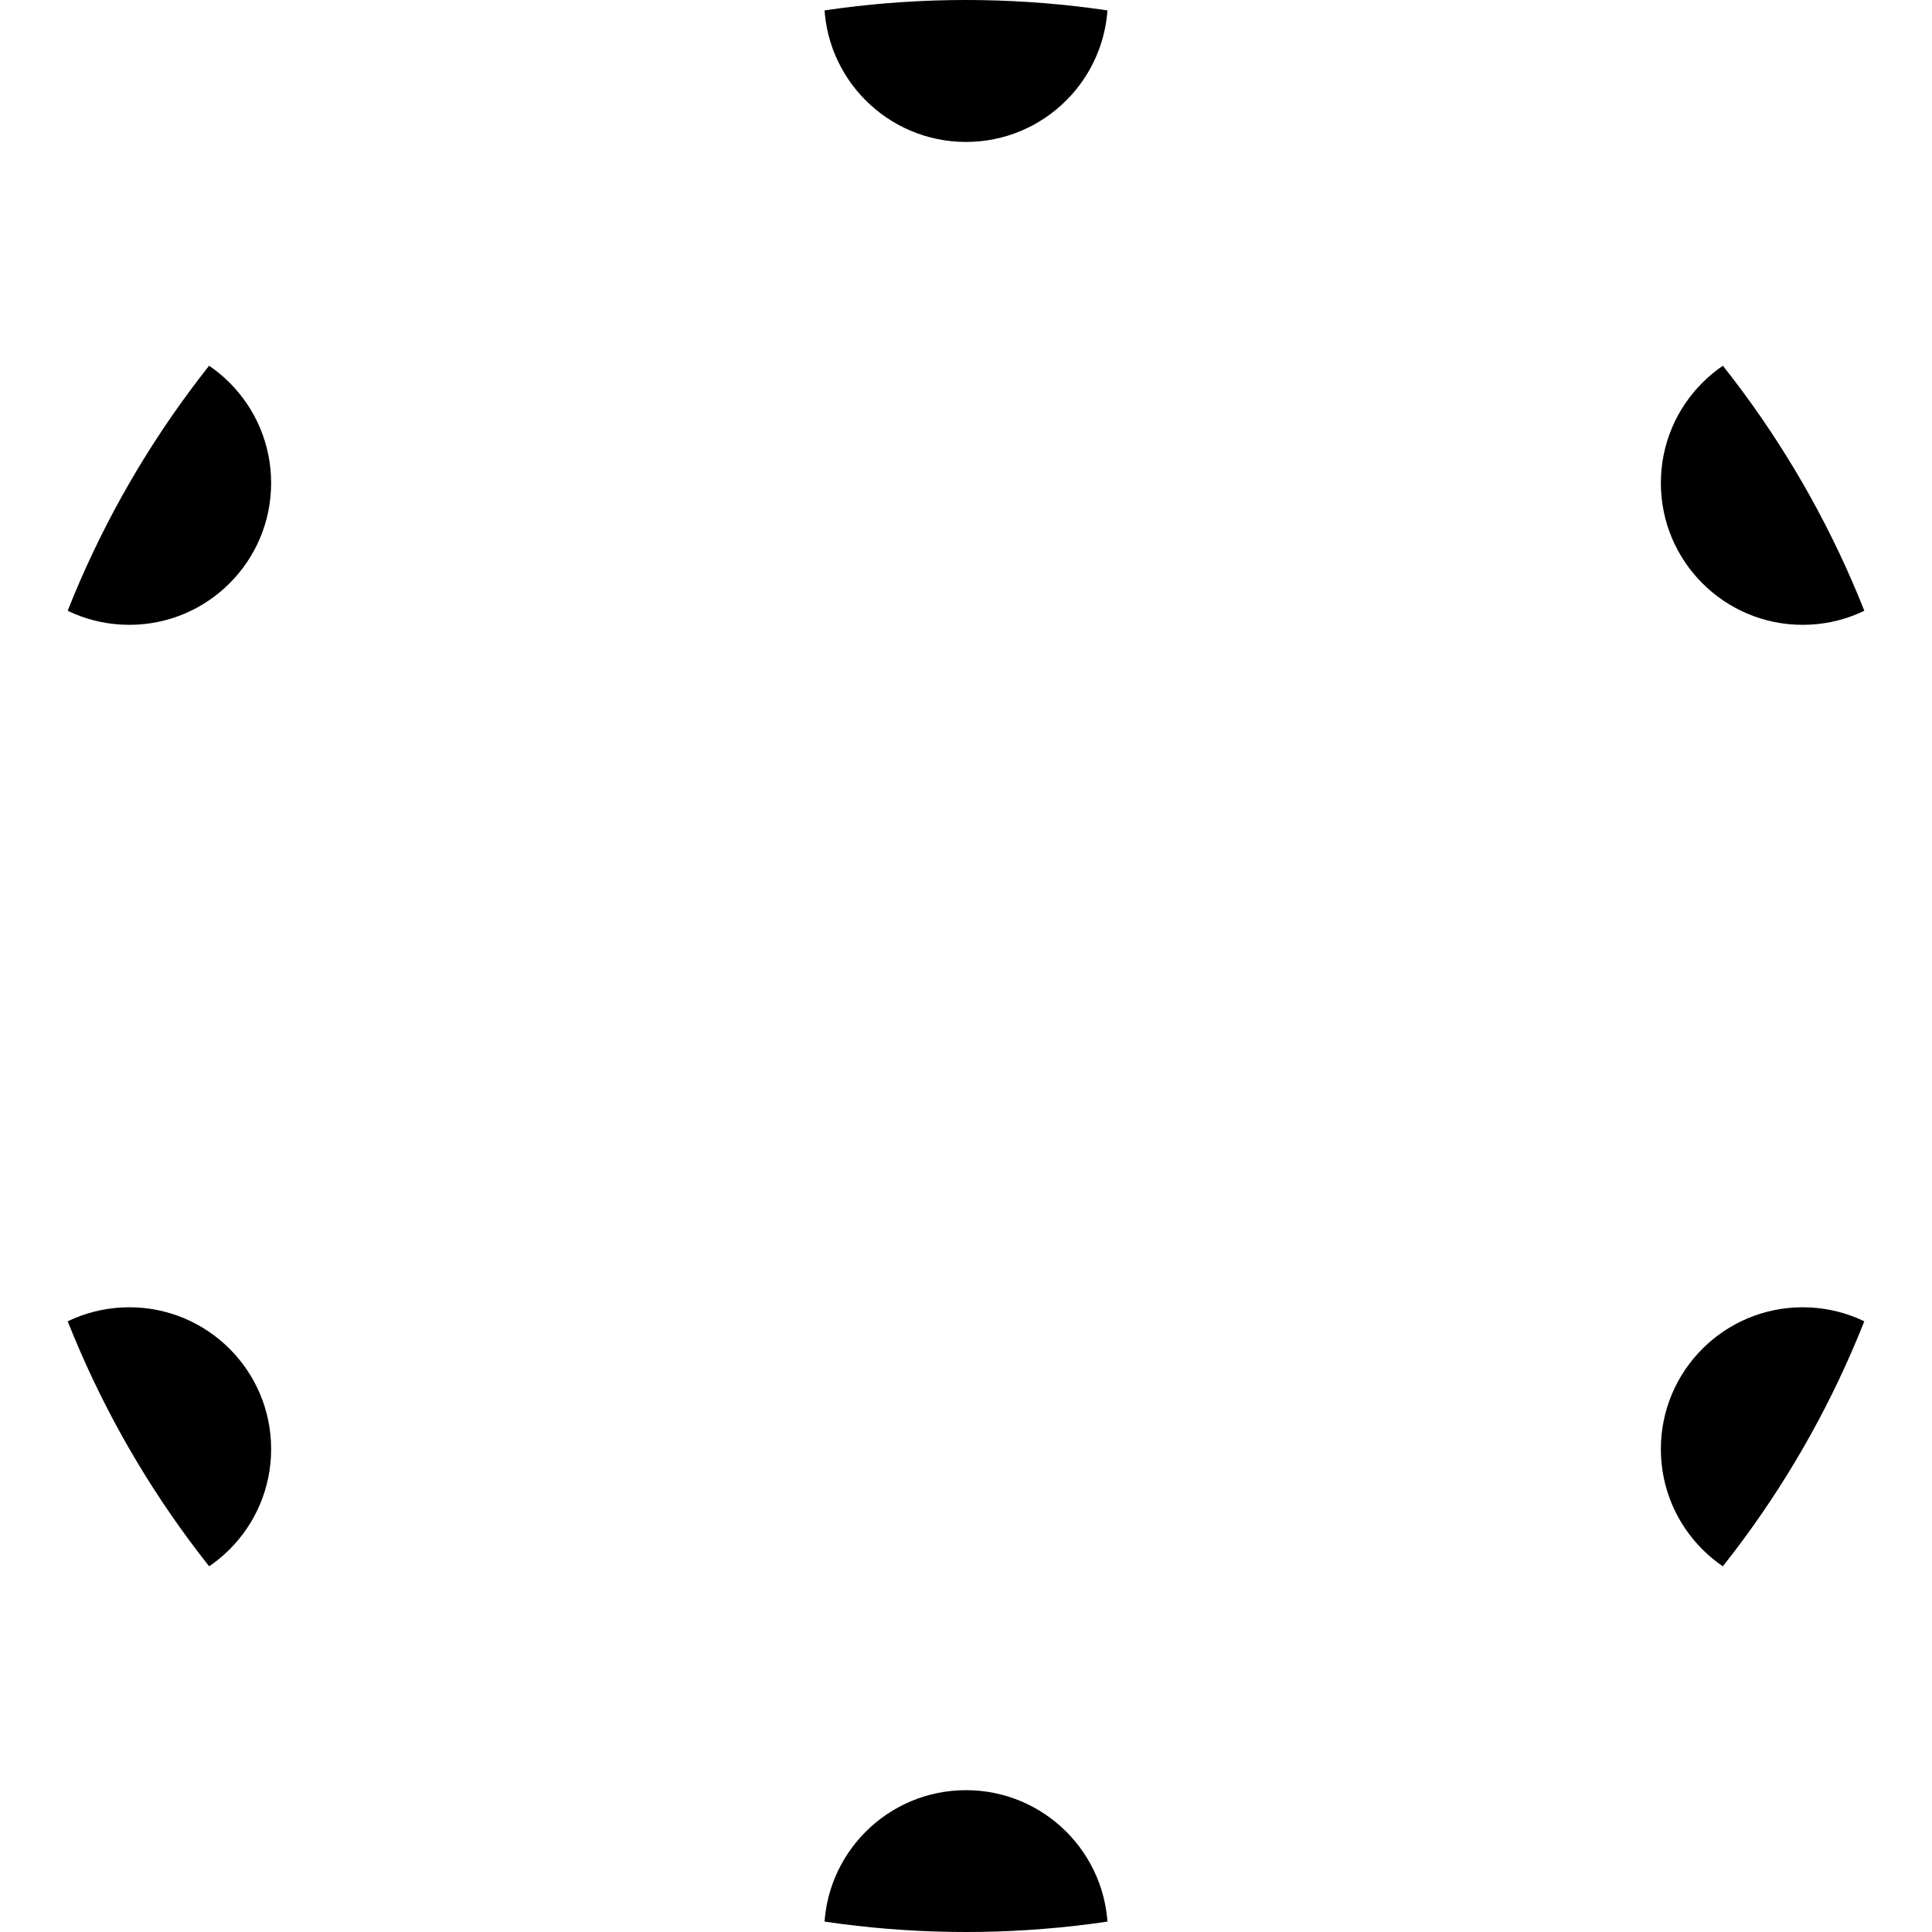 <?xml version="1.0" encoding="UTF-8" standalone="no"?>
<svg
   xmlns:dc="http://purl.org/dc/elements/1.1/"
   xmlns:cc="http://creativecommons.org/ns#"
   xmlns:rdf="http://www.w3.org/1999/02/22-rdf-syntax-ns#"
   xmlns:svg="http://www.w3.org/2000/svg"
   xmlns="http://www.w3.org/2000/svg"
   xmlns:xlink="http://www.w3.org/1999/xlink"
   xmlns:sodipodi="http://sodipodi.sourceforge.net/DTD/sodipodi-0.dtd"
   xmlns:inkscape="http://www.inkscape.org/namespaces/inkscape"
   version="1.1"
   x="0px"
   y="0px"
   viewBox="0 0 185.12 185.12"
   xml:space="preserve"
   id="svg43"
   sodipodi:docname="spacebarkeepers_logo_black_rgb_inkscape.svg"
   inkscape:version="1.0.2-2 (e86c870879, 2021-01-15)"
   width="185.12"
   height="185.12"><defs
   id="defs47" /><sodipodi:namedview
   pagecolor="#ffffff"
   bordercolor="#666666"
   borderopacity="1"
   objecttolerance="10"
   gridtolerance="10"
   guidetolerance="10"
   inkscape:pageopacity="0"
   inkscape:pageshadow="2"
   inkscape:window-width="3440"
   inkscape:window-height="1377"
   id="namedview45"
   showgrid="false"
   inkscape:zoom="1.7504367"
   inkscape:cx="120.12002"
   inkscape:cy="95.634995"
   inkscape:window-x="1912"
   inkscape:window-y="-8"
   inkscape:window-maximized="1"
   inkscape:current-layer="g16"
   inkscape:document-rotation="0" />
<style
   type="text/css"
   id="style2">
	.st0{clip-path:url(#SVGID_2_);fill:#4A4063;stroke:#000000;stroke-width:0.25;stroke-miterlimit:10;}
	.st1{fill:none;}
	.st2{fill:#E30B5D;}
	.st3{font-family:'EncodeSansExpanded-Thin';}
	.st4{font-size:48px;}
	.st5{fill:#4A4063;}
	.st6{fill:none;stroke:#000000;stroke-width:0.25;stroke-miterlimit:10;}
	.st7{fill:none;stroke:#1D1D1B;stroke-width:0.25;stroke-miterlimit:10;}
	.st8{fill:#FFFFFF;}
</style>
<g
   id="Logo_1_"
   inkscape:label="Logo"
   transform="translate(-177.52,-76.57)">
	<g
   id="Seats">
		<g
   id="g16">
			<defs
   id="defs5">
				<circle
   id="SVGID_1_"
   cx="270.08"
   cy="169.13"
   r="92.56" />
			</defs>
			<clipPath
   id="SVGID_2_">
				<use
   xlink:href="#SVGID_1_"
   style="overflow:visible"
   id="use7"
   x="0"
   y="0"
   width="100%"
   height="100%" />
			</clipPath>
			<circle
   id="_x36_"
   class="st0"
   cx="270.08"
   cy="261.69"
   r="13.59"
   clip-path="url(#SVGID_2_)"
   inkscape:label="6"
   style="fill:#000000;fill-opacity:1;stroke:none" />
			<circle
   id="_x31_2"
   class="st0"
   cx="270.08"
   cy="76.58"
   r="13.59"
   clip-path="url(#SVGID_2_)"
   inkscape:label="12"
   style="fill:#000000;fill-opacity:1;stroke:none" />
			<circle
   id="_x34_"
   class="st0"
   cx="350.25"
   cy="215.42"
   r="13.59"
   clip-path="url(#SVGID_2_)"
   inkscape:label="4"
   style="fill:#000000;fill-opacity:1;stroke:none" />
			<circle
   id="_x32__1_"
   class="st0"
   cx="350.25"
   cy="122.85"
   r="13.59"
   clip-path="url(#SVGID_2_)"
   inkscape:label="2"
   style="fill:#000000;fill-opacity:1;stroke:none" />
			<circle
   id="_x38_"
   class="st0"
   cx="189.91"
   cy="215.42"
   r="13.59"
   clip-path="url(#SVGID_2_)"
   inkscape:label="8"
   style="fill:#000000;fill-opacity:1;stroke:none" />
			<circle
   id="_x31_0"
   class="st0"
   cx="189.91"
   cy="122.85"
   r="13.59"
   clip-path="url(#SVGID_2_)"
   inkscape:label="10"
   style="fill:#000000;fill-opacity:1;stroke:none" />
		</g>
	</g>
	
</g>


</svg>
